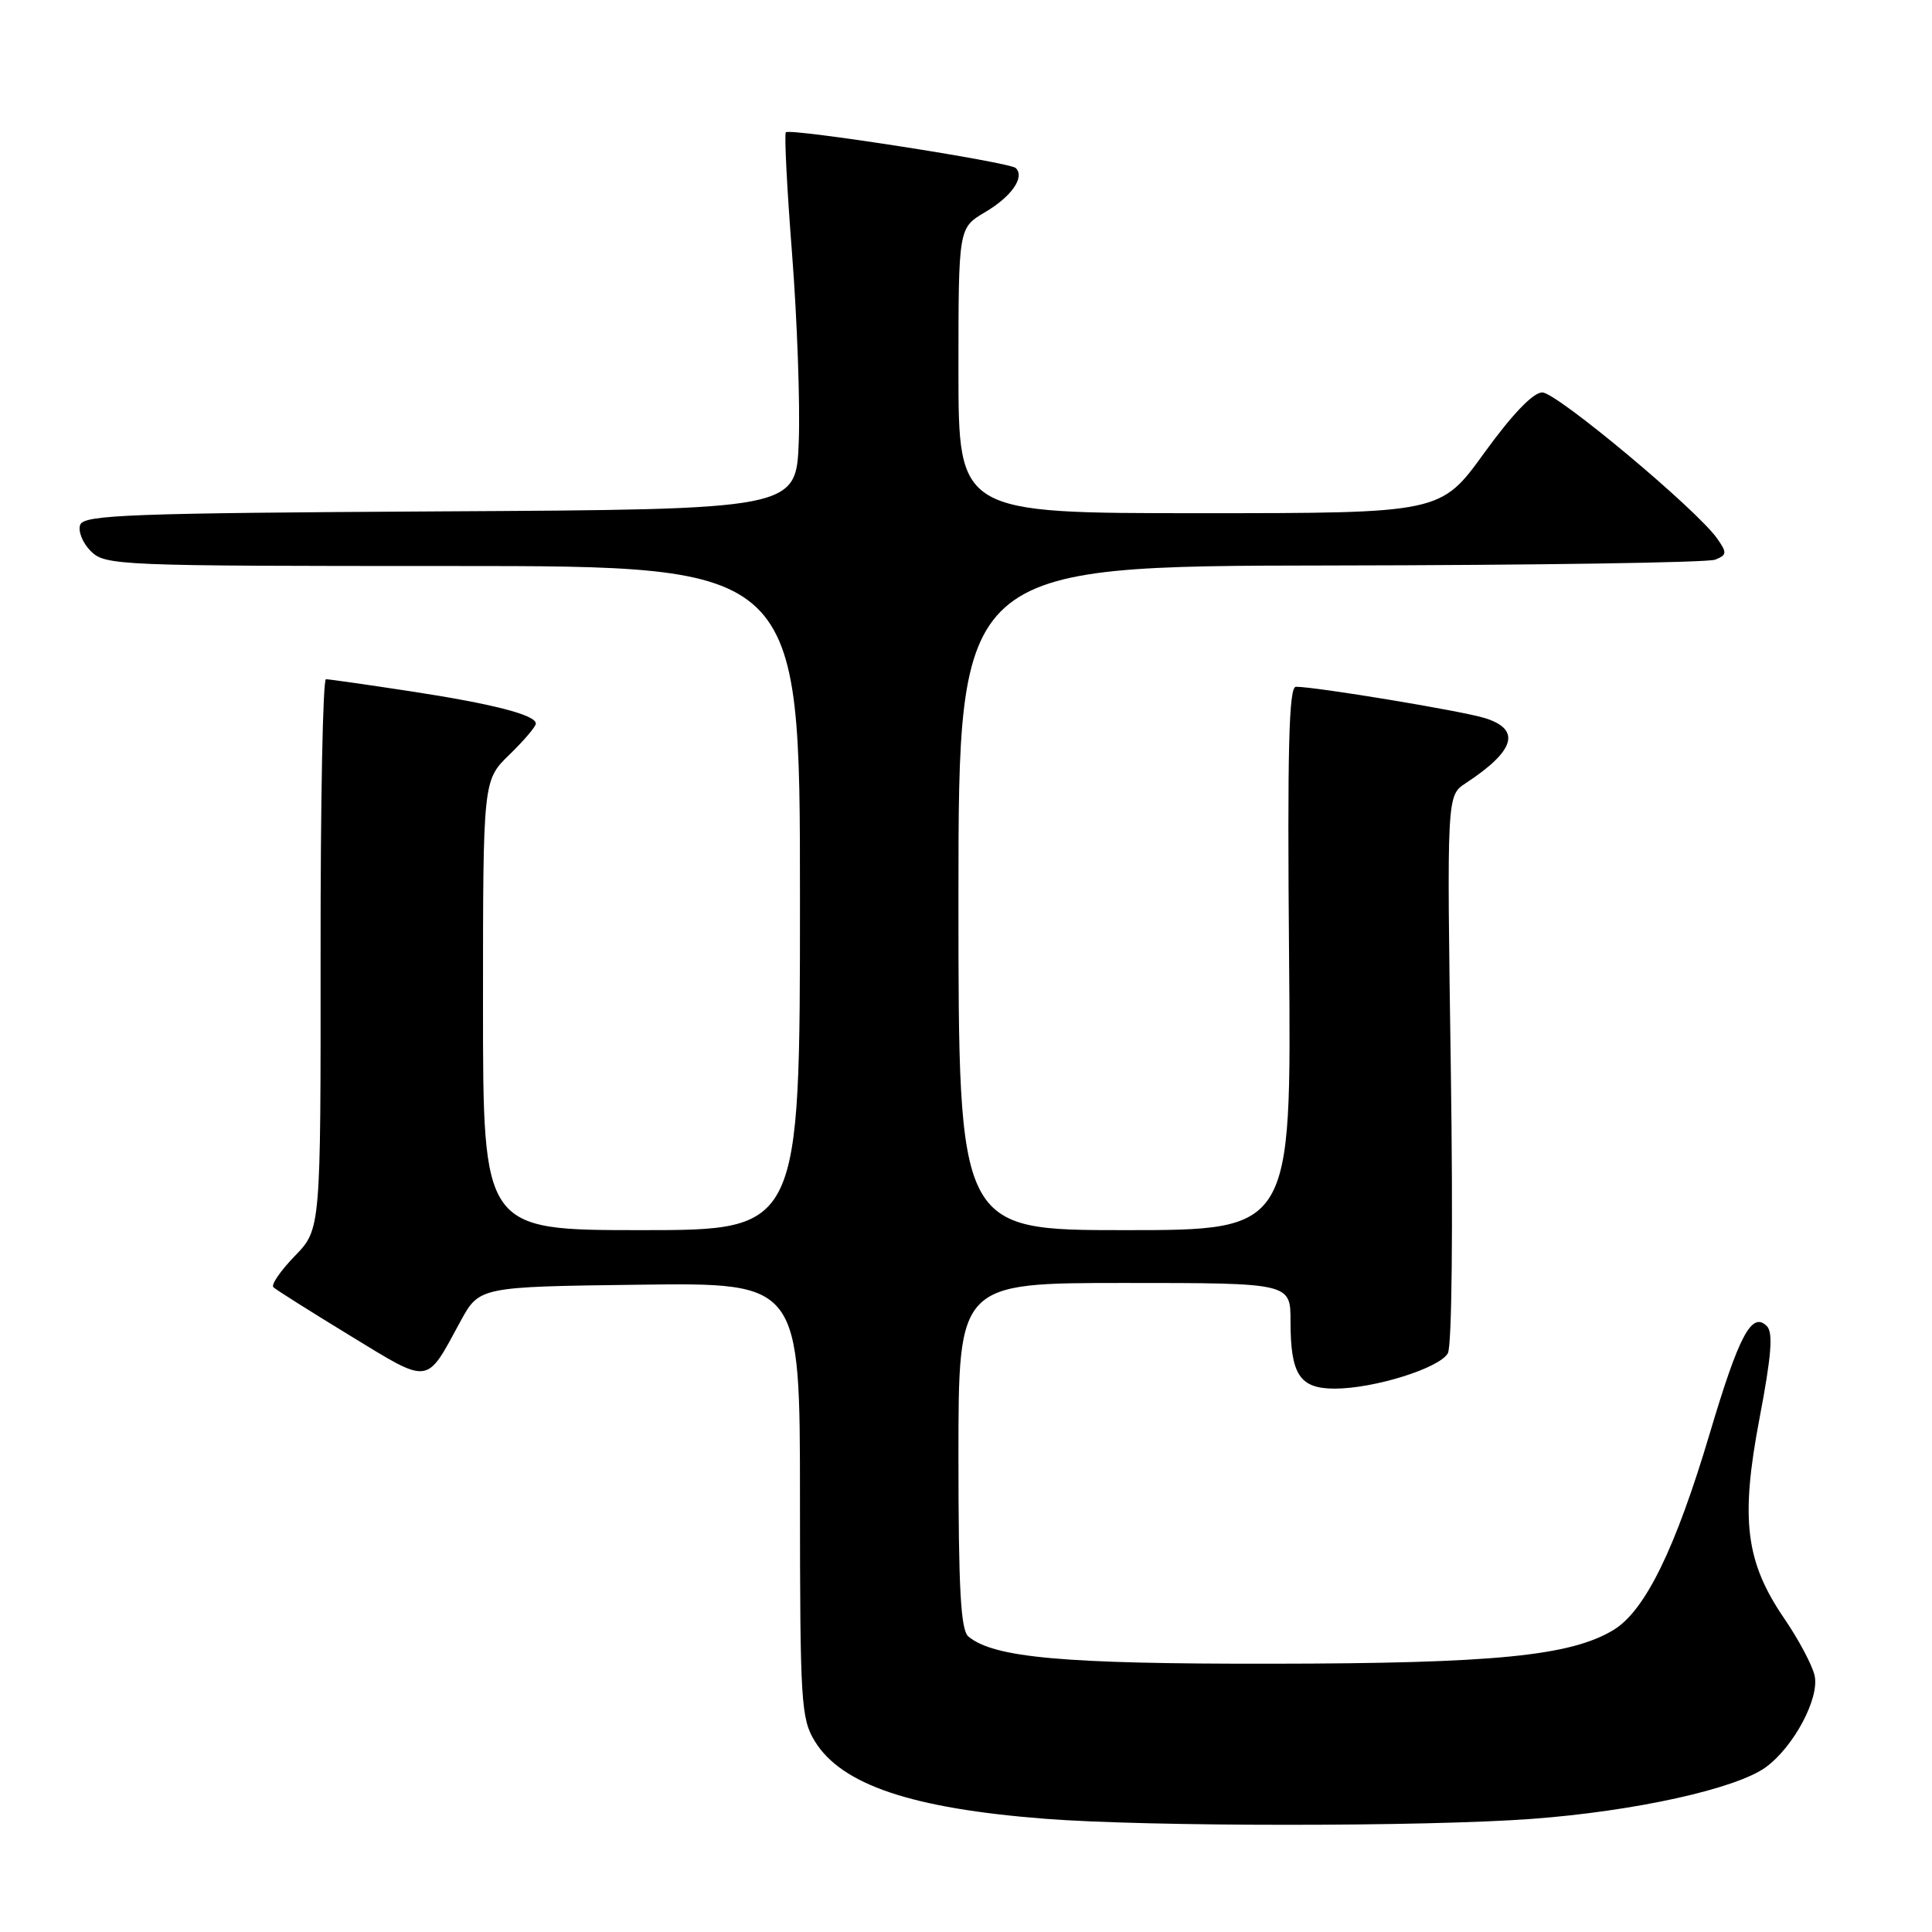 <?xml version="1.0" encoding="UTF-8" standalone="no"?>
<!DOCTYPE svg PUBLIC "-//W3C//DTD SVG 1.1//EN" "http://www.w3.org/Graphics/SVG/1.1/DTD/svg11.dtd" >
<svg xmlns="http://www.w3.org/2000/svg" xmlns:xlink="http://www.w3.org/1999/xlink" version="1.1" viewBox="0 0 256 256">
 <g >
 <path fill="currentColor"
d=" M 203.00 241.01 C 216.66 239.99 230.08 237.02 234.00 234.15 C 237.71 231.42 241.13 224.98 240.44 222.00 C 240.12 220.62 238.33 217.25 236.45 214.50 C 231.28 206.94 230.59 201.35 233.15 187.91 C 234.72 179.67 234.97 176.57 234.12 175.72 C 232.12 173.72 230.43 176.91 226.56 189.91 C 222.00 205.23 217.99 213.43 213.81 215.97 C 208.13 219.42 198.07 220.42 168.50 220.45 C 140.91 220.49 131.71 219.66 128.32 216.85 C 127.30 216.00 127.00 210.59 127.00 192.88 C 127.00 170.00 127.00 170.00 149.00 170.00 C 171.00 170.00 171.00 170.00 171.00 175.07 C 171.00 182.15 172.21 184.00 176.85 184.00 C 182.07 184.00 190.74 181.29 191.85 179.31 C 192.38 178.35 192.55 162.66 192.24 141.54 C 191.71 105.42 191.71 105.42 194.21 103.78 C 200.77 99.48 201.60 96.65 196.75 95.15 C 193.71 94.20 174.37 91.00 171.71 91.00 C 170.78 91.00 170.57 99.33 170.81 127.00 C 171.12 163.00 171.12 163.00 149.06 163.00 C 127.00 163.00 127.00 163.00 127.00 119.00 C 127.00 75.00 127.00 75.00 176.25 74.93 C 203.34 74.89 226.29 74.55 227.26 74.16 C 228.83 73.54 228.86 73.25 227.55 71.38 C 224.86 67.53 206.27 52.00 204.36 52.00 C 203.15 52.00 200.39 54.88 196.68 60.00 C 190.90 68.00 190.90 68.00 158.95 68.00 C 127.00 68.00 127.00 68.00 127.00 49.10 C 127.00 30.20 127.00 30.20 130.52 28.12 C 134.04 26.04 135.82 23.49 134.60 22.27 C 133.82 21.49 104.70 16.96 104.13 17.53 C 103.91 17.76 104.28 25.04 104.96 33.72 C 105.63 42.40 106.03 53.55 105.84 58.50 C 105.50 67.50 105.50 67.50 58.35 67.76 C 17.35 67.99 11.13 68.22 10.63 69.53 C 10.31 70.36 10.94 71.94 12.02 73.02 C 13.94 74.94 15.51 75.00 60.00 75.00 C 106.00 75.00 106.00 75.00 106.00 119.00 C 106.00 163.00 106.00 163.00 85.00 163.00 C 64.00 163.00 64.00 163.00 64.00 133.20 C 64.00 103.39 64.00 103.39 67.50 100.00 C 69.42 98.13 71.00 96.28 71.00 95.88 C 71.00 94.73 65.30 93.26 54.21 91.57 C 48.55 90.71 43.59 90.00 43.19 90.00 C 42.78 90.00 42.46 106.40 42.48 126.44 C 42.50 162.88 42.50 162.88 39.07 166.42 C 37.18 168.37 35.90 170.23 36.22 170.56 C 36.54 170.88 41.11 173.76 46.37 176.97 C 57.09 183.51 56.40 183.59 61.00 175.11 C 63.51 170.50 63.51 170.50 84.75 170.23 C 106.00 169.96 106.00 169.96 106.00 198.73 C 106.01 225.53 106.14 227.72 107.96 230.71 C 111.49 236.49 120.81 239.63 138.50 241.00 C 152.10 242.06 188.90 242.06 203.00 241.01 Z "/>
</g>
</svg>